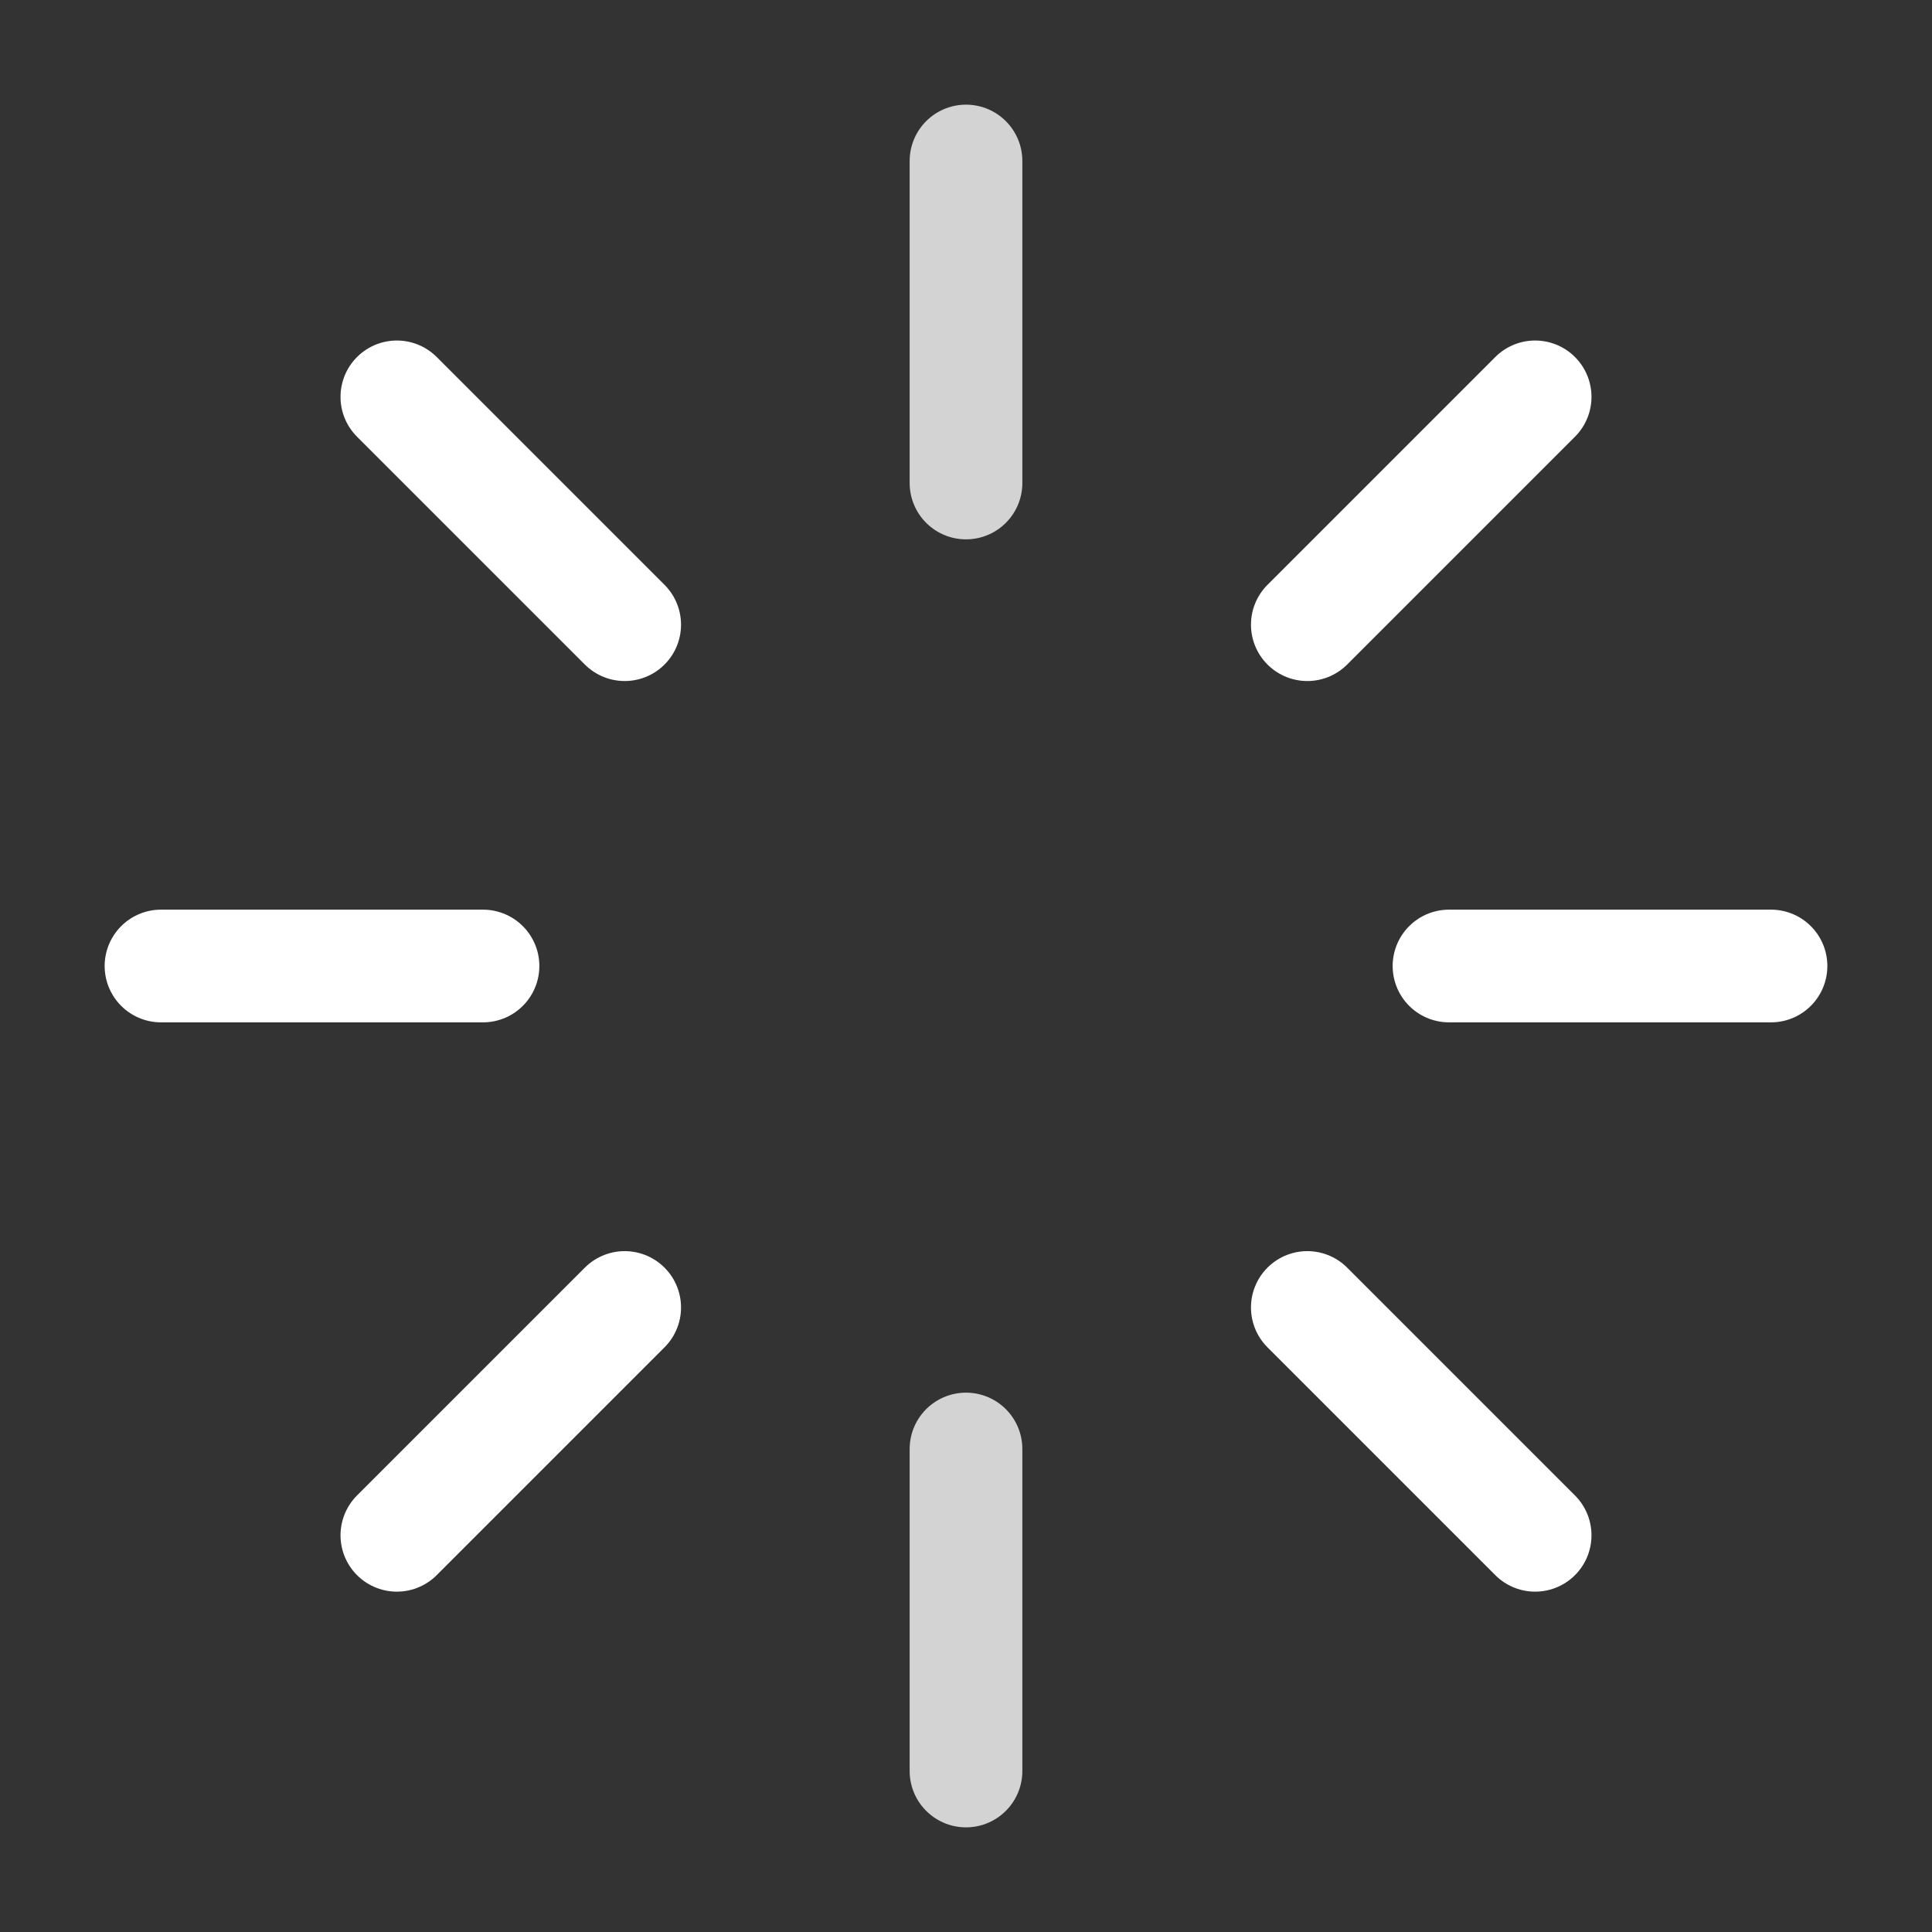 <svg width="24" height="24" viewBox="0 0 24 24" fill="none" xmlns="http://www.w3.org/2000/svg">
<rect x="0" y="0" width="24" height="24" fill="#333333" stroke="none"/>
<path d="M12 2V6" stroke="#D3D3D3" stroke-width="1.4" stroke-linecap="round" stroke-linejoin="round"/>
<path d="M12 18V22" stroke="#D3D3D3" stroke-width="1.4" stroke-linecap="round" stroke-linejoin="round"/>
<path d="M4.93 4.93L7.76 7.76" stroke="white" stroke-width="1.4" stroke-linecap="round" stroke-linejoin="round"/>
<path d="M16.24 16.242L19.07 19.072" stroke="white" stroke-width="1.4" stroke-linecap="round" stroke-linejoin="round"/>
<path d="M2 12H6" stroke="white" stroke-width="1.4" stroke-linecap="round" stroke-linejoin="round"/>
<path d="M18 12H22" stroke="white" stroke-width="1.4" stroke-linecap="round" stroke-linejoin="round"/>
<path d="M4.93 19.072L7.76 16.242" stroke="white" stroke-width="1.4" stroke-linecap="round" stroke-linejoin="round"/>
<path d="M16.24 7.76L19.07 4.93" stroke="white" stroke-width="1.4" stroke-linecap="round" stroke-linejoin="round"/>
</svg>
